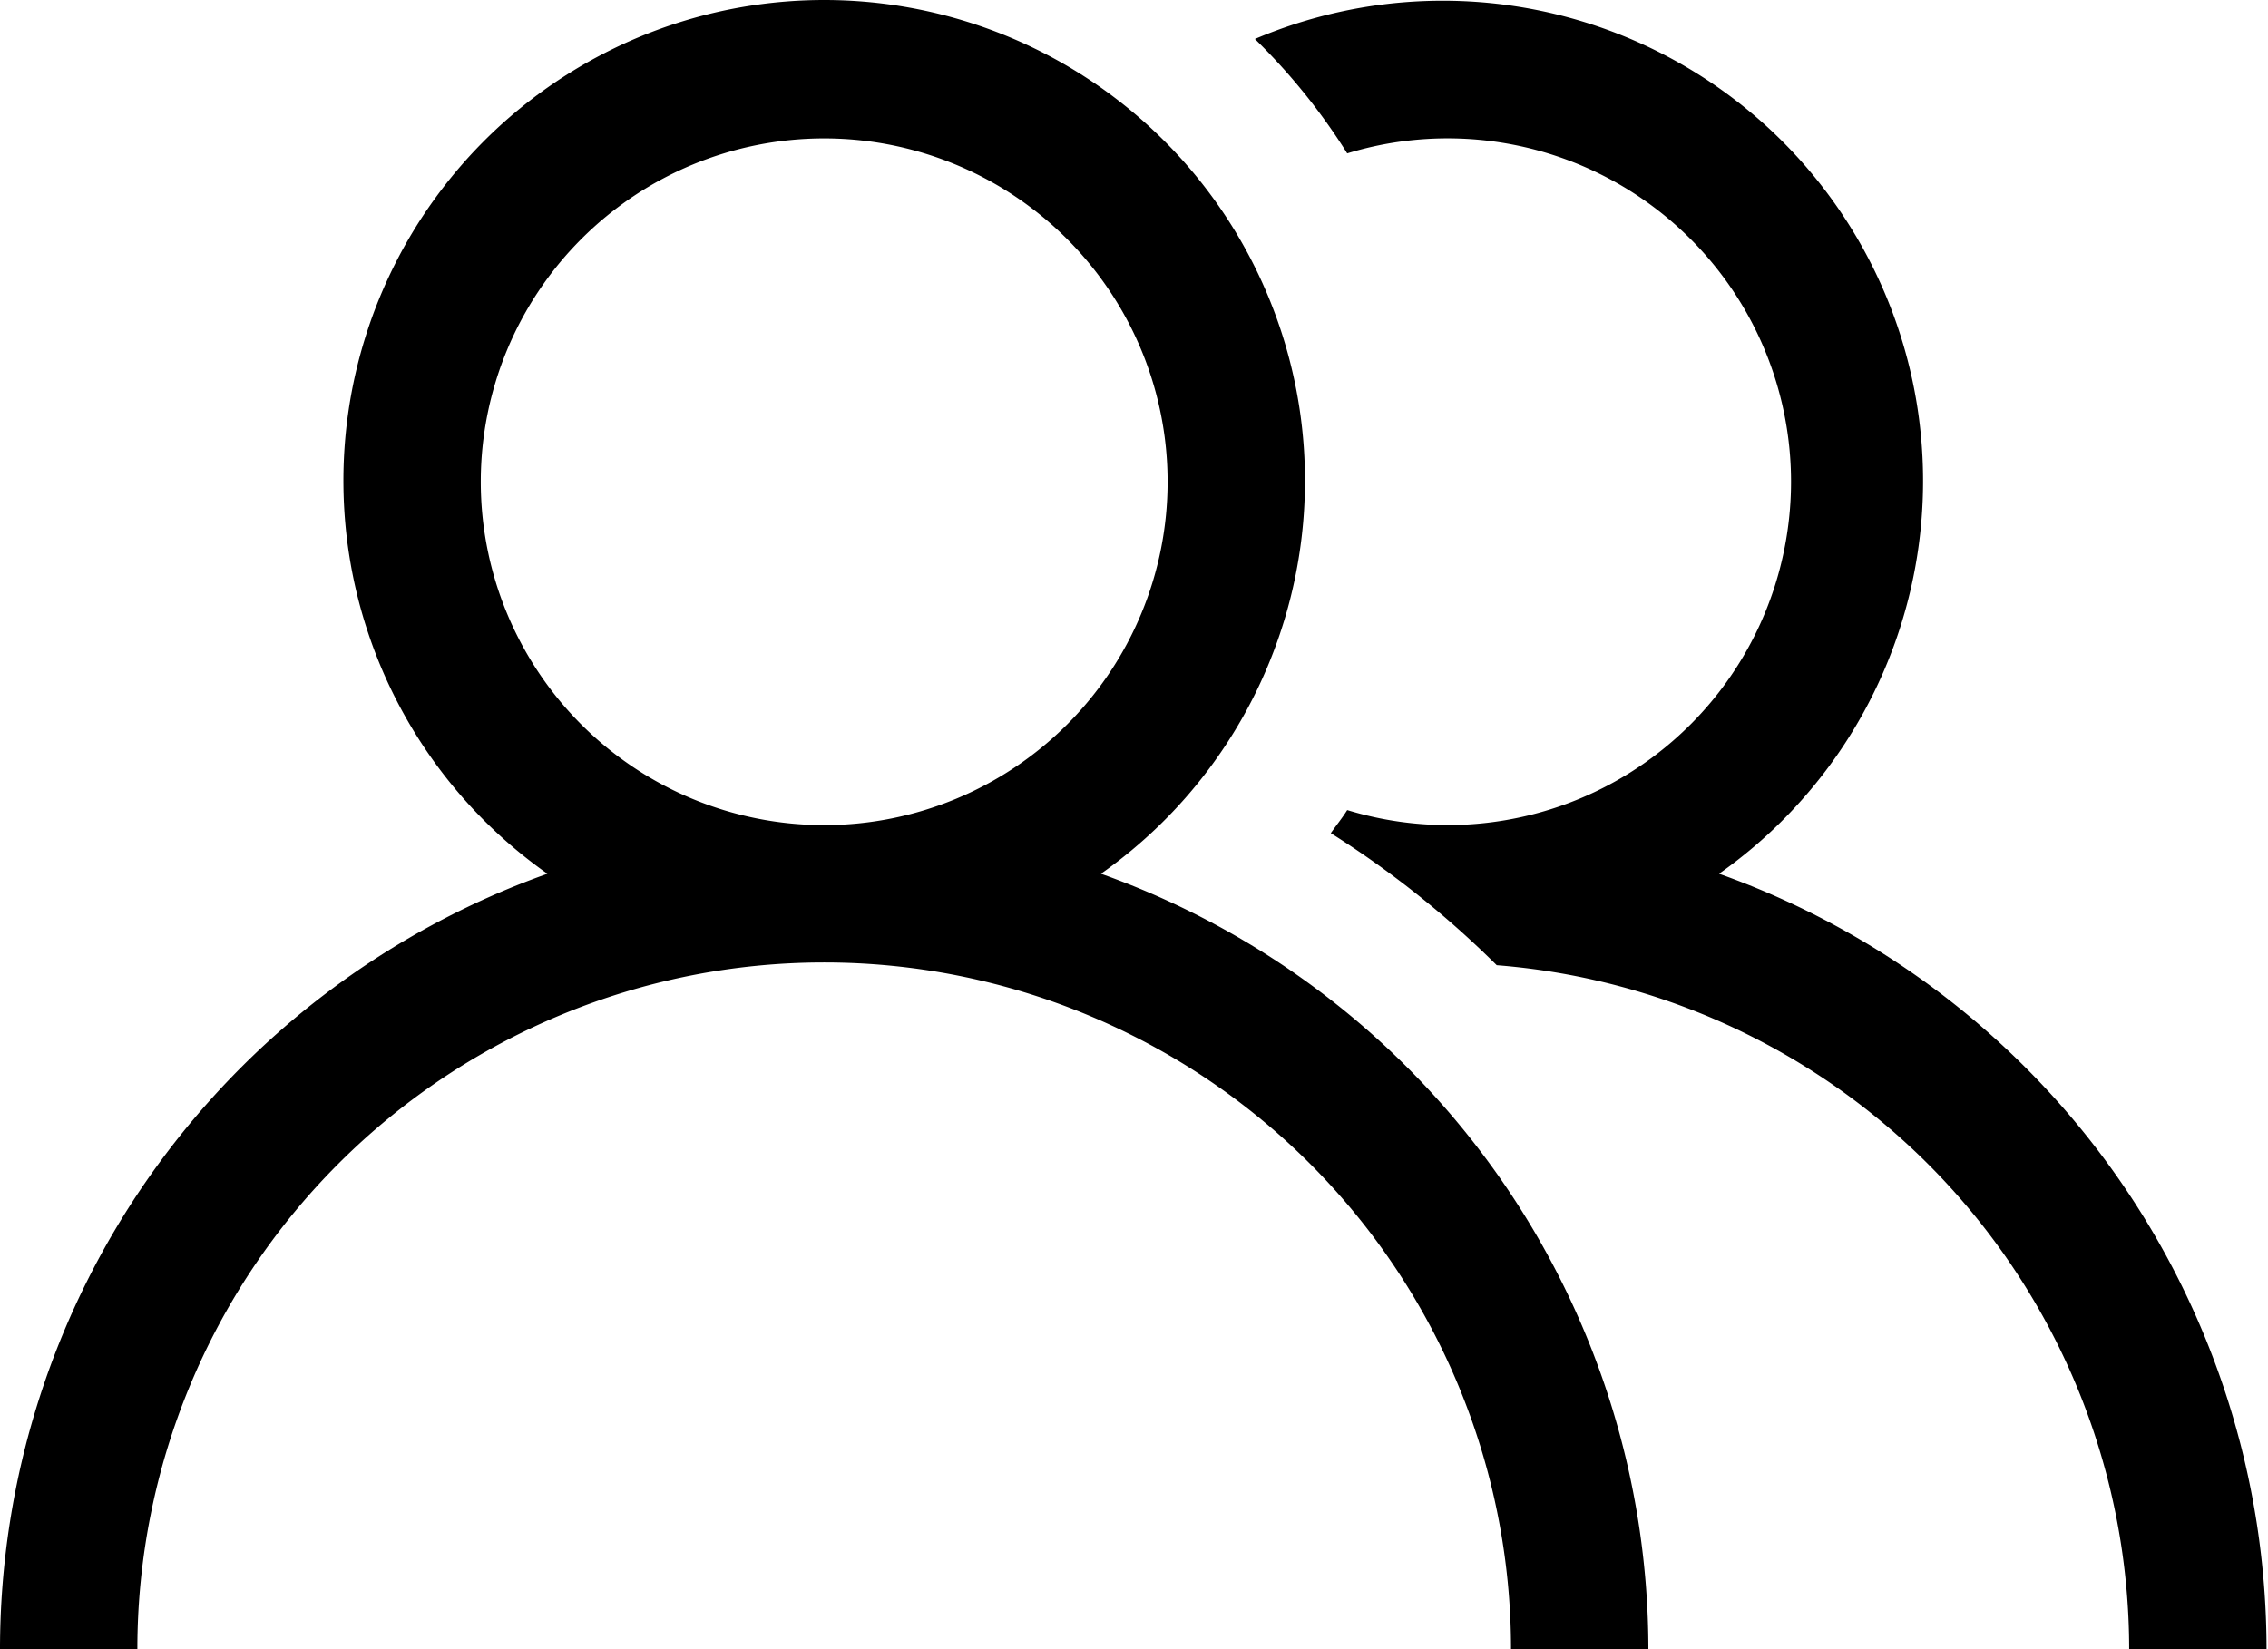 <?xml version="1.0" standalone="no"?><!DOCTYPE svg PUBLIC "-//W3C//DTD SVG 1.1//EN" "http://www.w3.org/Graphics/SVG/1.1/DTD/svg11.dtd"><svg t="1530180409762" class="icon" style="" viewBox="0 0 1408 1024" version="1.1" xmlns="http://www.w3.org/2000/svg" p-id="36944" xmlns:xlink="http://www.w3.org/1999/xlink" width="275" height="200"><defs><style type="text/css"></style></defs><path d="M1407.088 1024h-85.278a426.177 426.177 0 0 0-392.62-424.685 600.443 600.443 0 0 0-103.016-81.995c3.368-4.818 7.078-9.338 10.191-14.327a213.195 213.195 0 1 0 0-407.757A385.371 385.371 0 0 0 779.058 24.2a298.175 298.175 0 0 1 288.155 518.32A511.412 511.412 0 0 1 1407.088 1024zM683.504 542.52A511.412 511.412 0 0 1 1023.337 1024h-85.278a426.39 426.39 0 0 0-852.78 0H0a511.412 511.412 0 0 1 339.833-481.48 298.473 298.473 0 1 1 343.671 0zM511.668 85.942a213.195 213.195 0 1 0 213.195 213.195 213.195 213.195 0 0 0-213.195-213.195z" p-id="36945"></path></svg>
